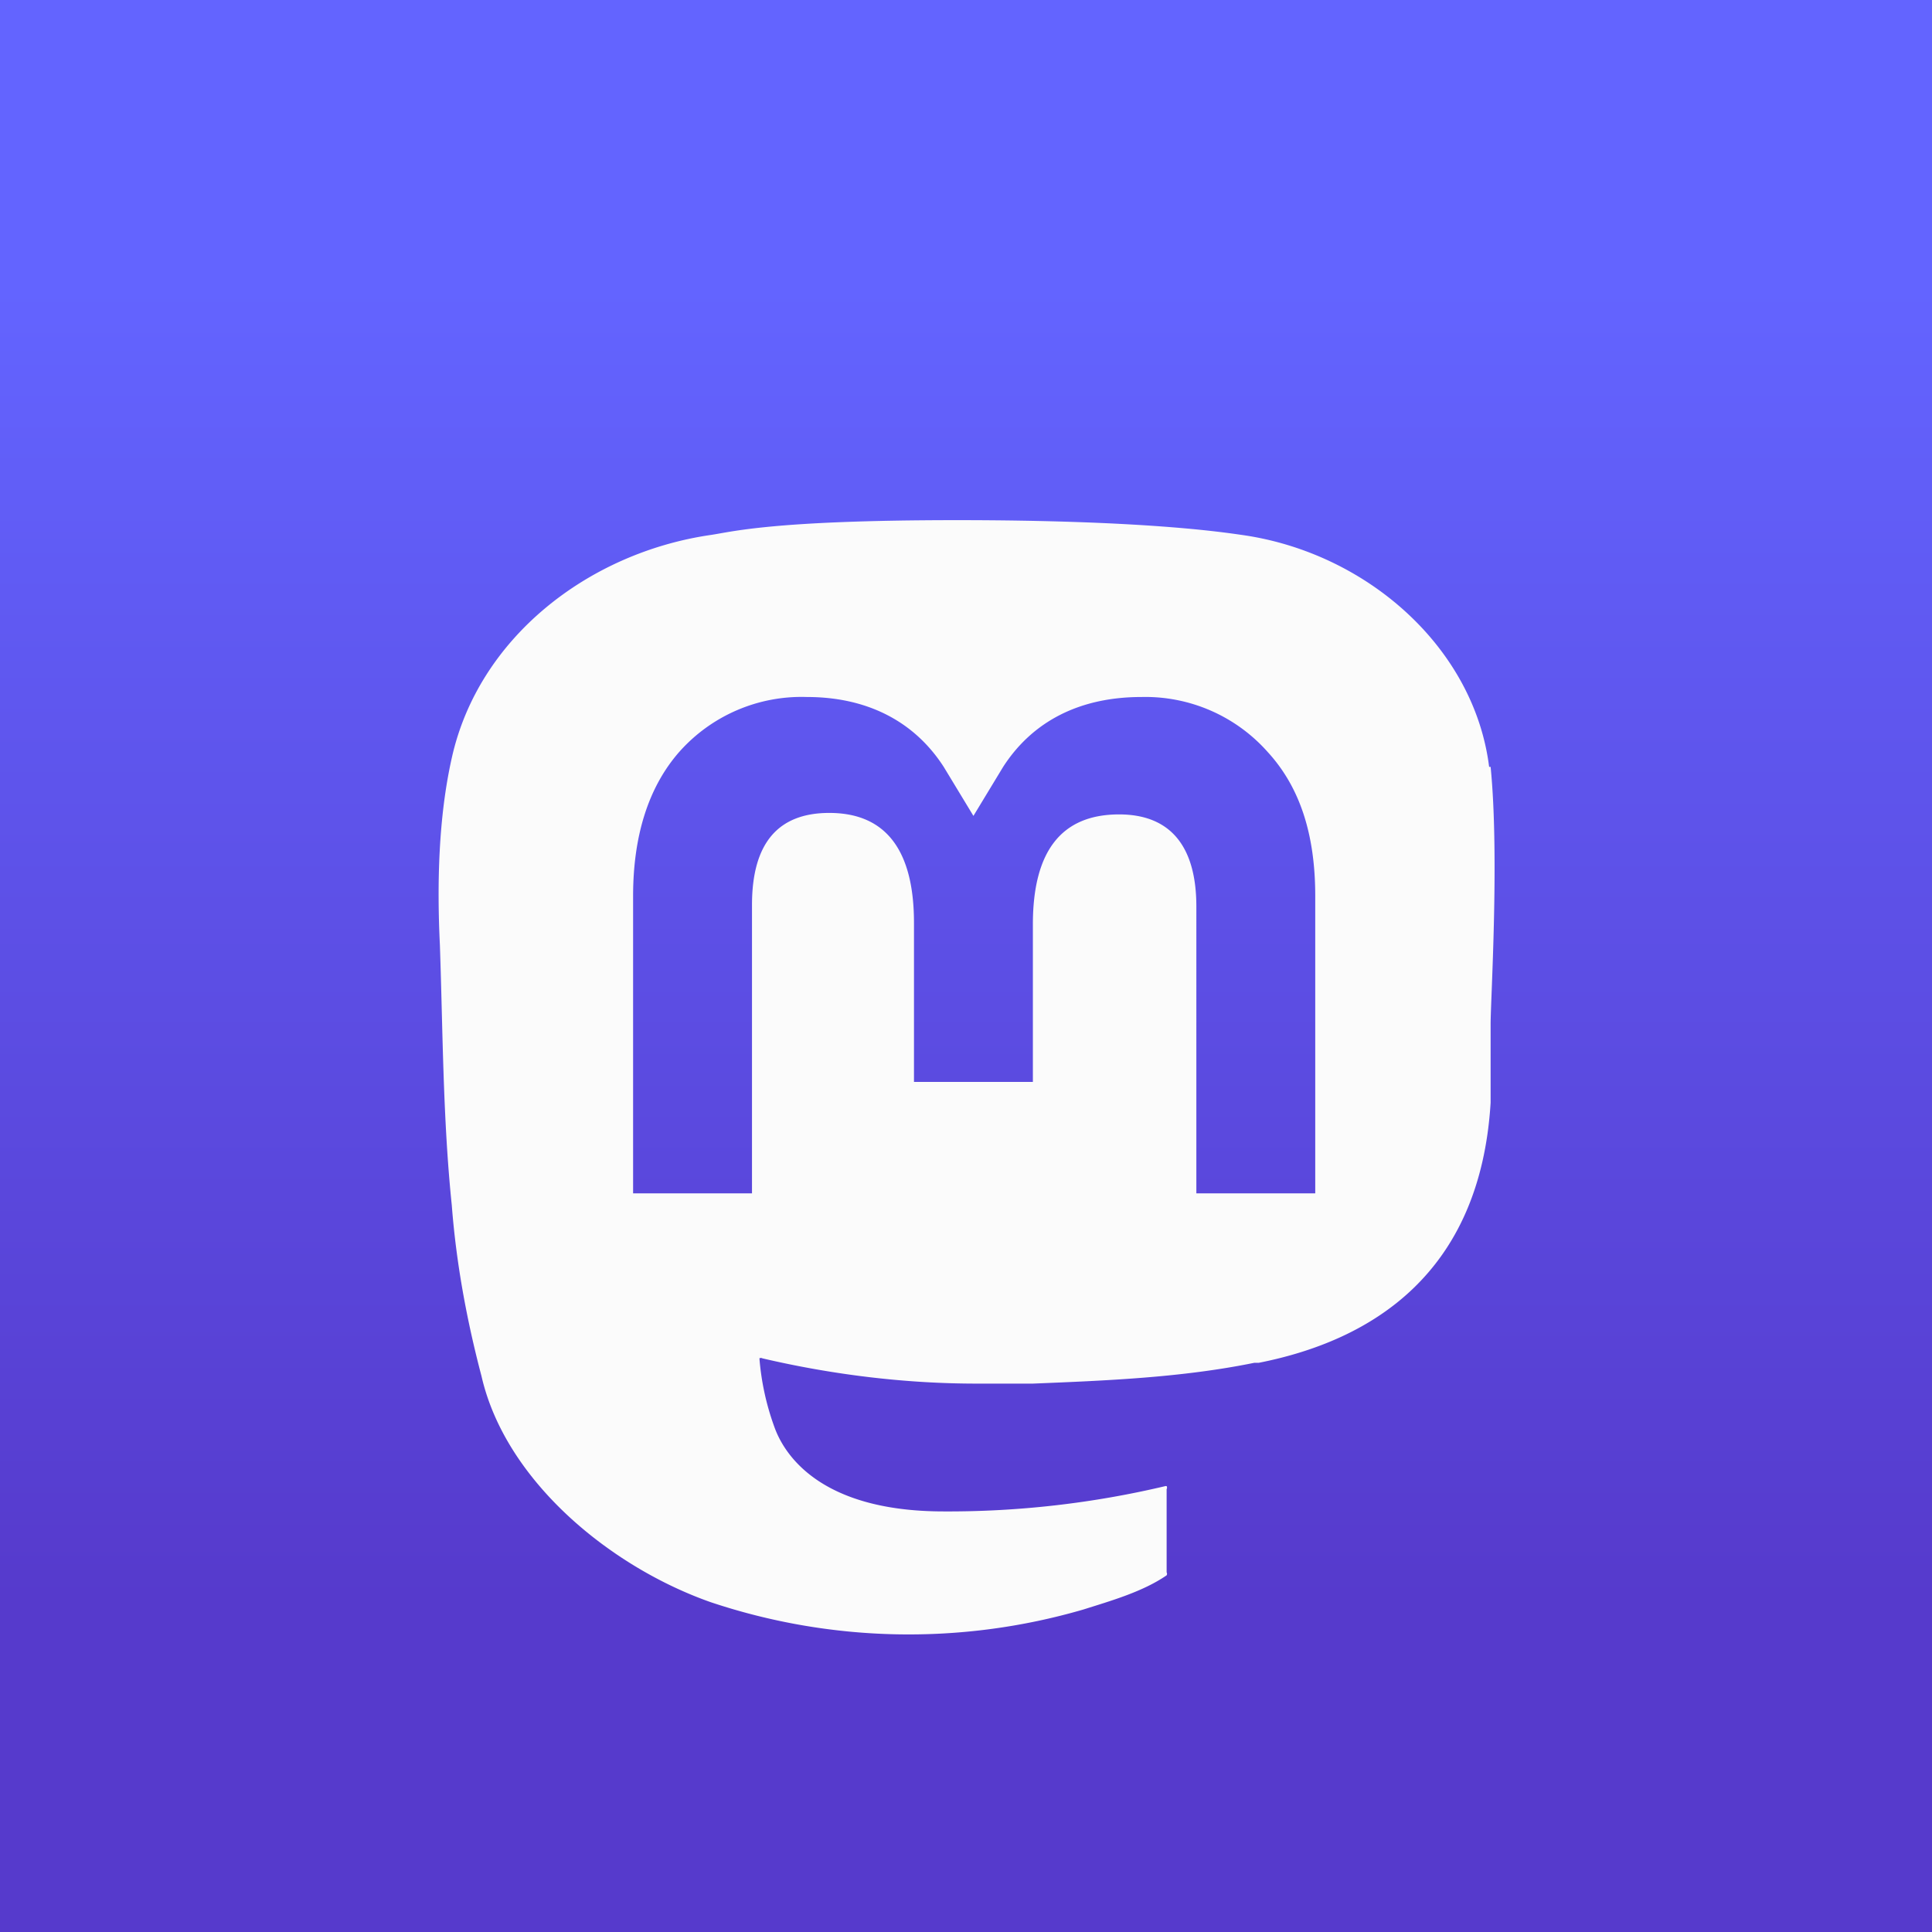 <svg width="130" height="130" viewBox="0 0 121 130" fill="none" xmlns="http://www.w3.org/2000/svg">
	<path fill="url(#a)" d="M-4.5 0h130v130h-130z"/>
	<g filter="url(#b)">
		<path d="M95.7 43.6c-1-8-8.2-14.4-16.6-15.6-1.4-.2-6.7-1-19.2-1s-15.2.8-16.6 1c-8.2 1.2-15.6 6.9-17.4 15-.9 4-1 8.5-.8 12.6.2 5.8.2 11.7.8 17.5.3 3.9 1 7.7 2 11.5 1.6 7 8.6 12.8 15.4 15.2a42 42 0 0 0 25.1.5c1.9-.6 4-1.2 5.6-2.3a.2.2 0 0 0 0-.2v-5.6a.2.2 0 0 0 0-.2.2.2 0 0 0-.1 0A63.4 63.4 0 0 1 59 93.7c-8.5 0-10.8-4-11.4-5.7a17.5 17.5 0 0 1-1-4.6.2.2 0 0 1 .2 0c4.7 1.1 9.6 1.7 14.4 1.7H65c4.9-.2 10-.4 14.9-1.4h.3c7.6-1.5 14.9-6 15.6-17.5v-5.3c0-1.6.6-11.3 0-17.3ZM84 72.3h-8V53c0-4-1.7-6.2-5.2-6.2-3.9 0-5.8 2.5-5.8 7.4v10.6h-8V54.1c0-4.9-1.9-7.4-5.7-7.4-3.5 0-5.2 2.1-5.2 6.2v19.4h-8v-20c0-4 1-7.3 3.1-9.7a11 11 0 0 1 8.6-3.7c4 0 7.2 1.6 9.2 4.7l2 3.3 2-3.3c2-3.1 5.2-4.7 9.3-4.7a11 11 0 0 1 8.5 3.7C83 45 84 48.2 84 52.3v20Z" fill="#FBFBFB"/>
	</g>
	<defs>
		<linearGradient id="a" x1="61" y1="130" x2="61" y2="-91.5" gradientUnits="userSpaceOnUse">
		<stop offset=".1" stop-color="#563ACC"/>
		<stop offset=".5" stop-color="#6364FF"/>
		</linearGradient>
		<filter id="b" x="21" y="27" width="79" height="83" filterUnits="userSpaceOnUse" color-interpolation-filters="sRGB">
		<feFlood flood-opacity="0" result="BackgroundImageFix"/>
		<feColorMatrix in="SourceAlpha" values="0 0 0 0 0 0 0 0 0 0 0 0 0 0 0 0 0 0 127 0" result="hardAlpha"/>
		<feOffset dy="4"/>
		<feGaussianBlur stdDeviation="2"/>
		<feComposite in2="hardAlpha" operator="out"/>
		<feColorMatrix values="0 0 0 0 0.26 0 0 0 0 0.17 0 0 0 0 0.66 0 0 0 0.4 0"/>
		<feBlend in2="BackgroundImageFix" result="effect1_dropShadow_2_2"/>
		<feBlend in="SourceGraphic" in2="effect1_dropShadow_2_2" result="shape"/>
		<feColorMatrix in="SourceAlpha" values="0 0 0 0 0 0 0 0 0 0 0 0 0 0 0 0 0 0 127 0" result="hardAlpha"/>
		<feOffset dy="4"/>
		<feGaussianBlur stdDeviation="2"/>
		<feComposite in2="hardAlpha" operator="arithmetic" k2="-1" k3="1"/>
		<feColorMatrix values="0 0 0 0 0.34 0 0 0 0 0.23 0 0 0 0 0.8 0 0 0 0.05 0"/>
		<feBlend in2="shape" result="effect2_innerShadow_2_2"/>
		</filter>
	</defs>
</svg>